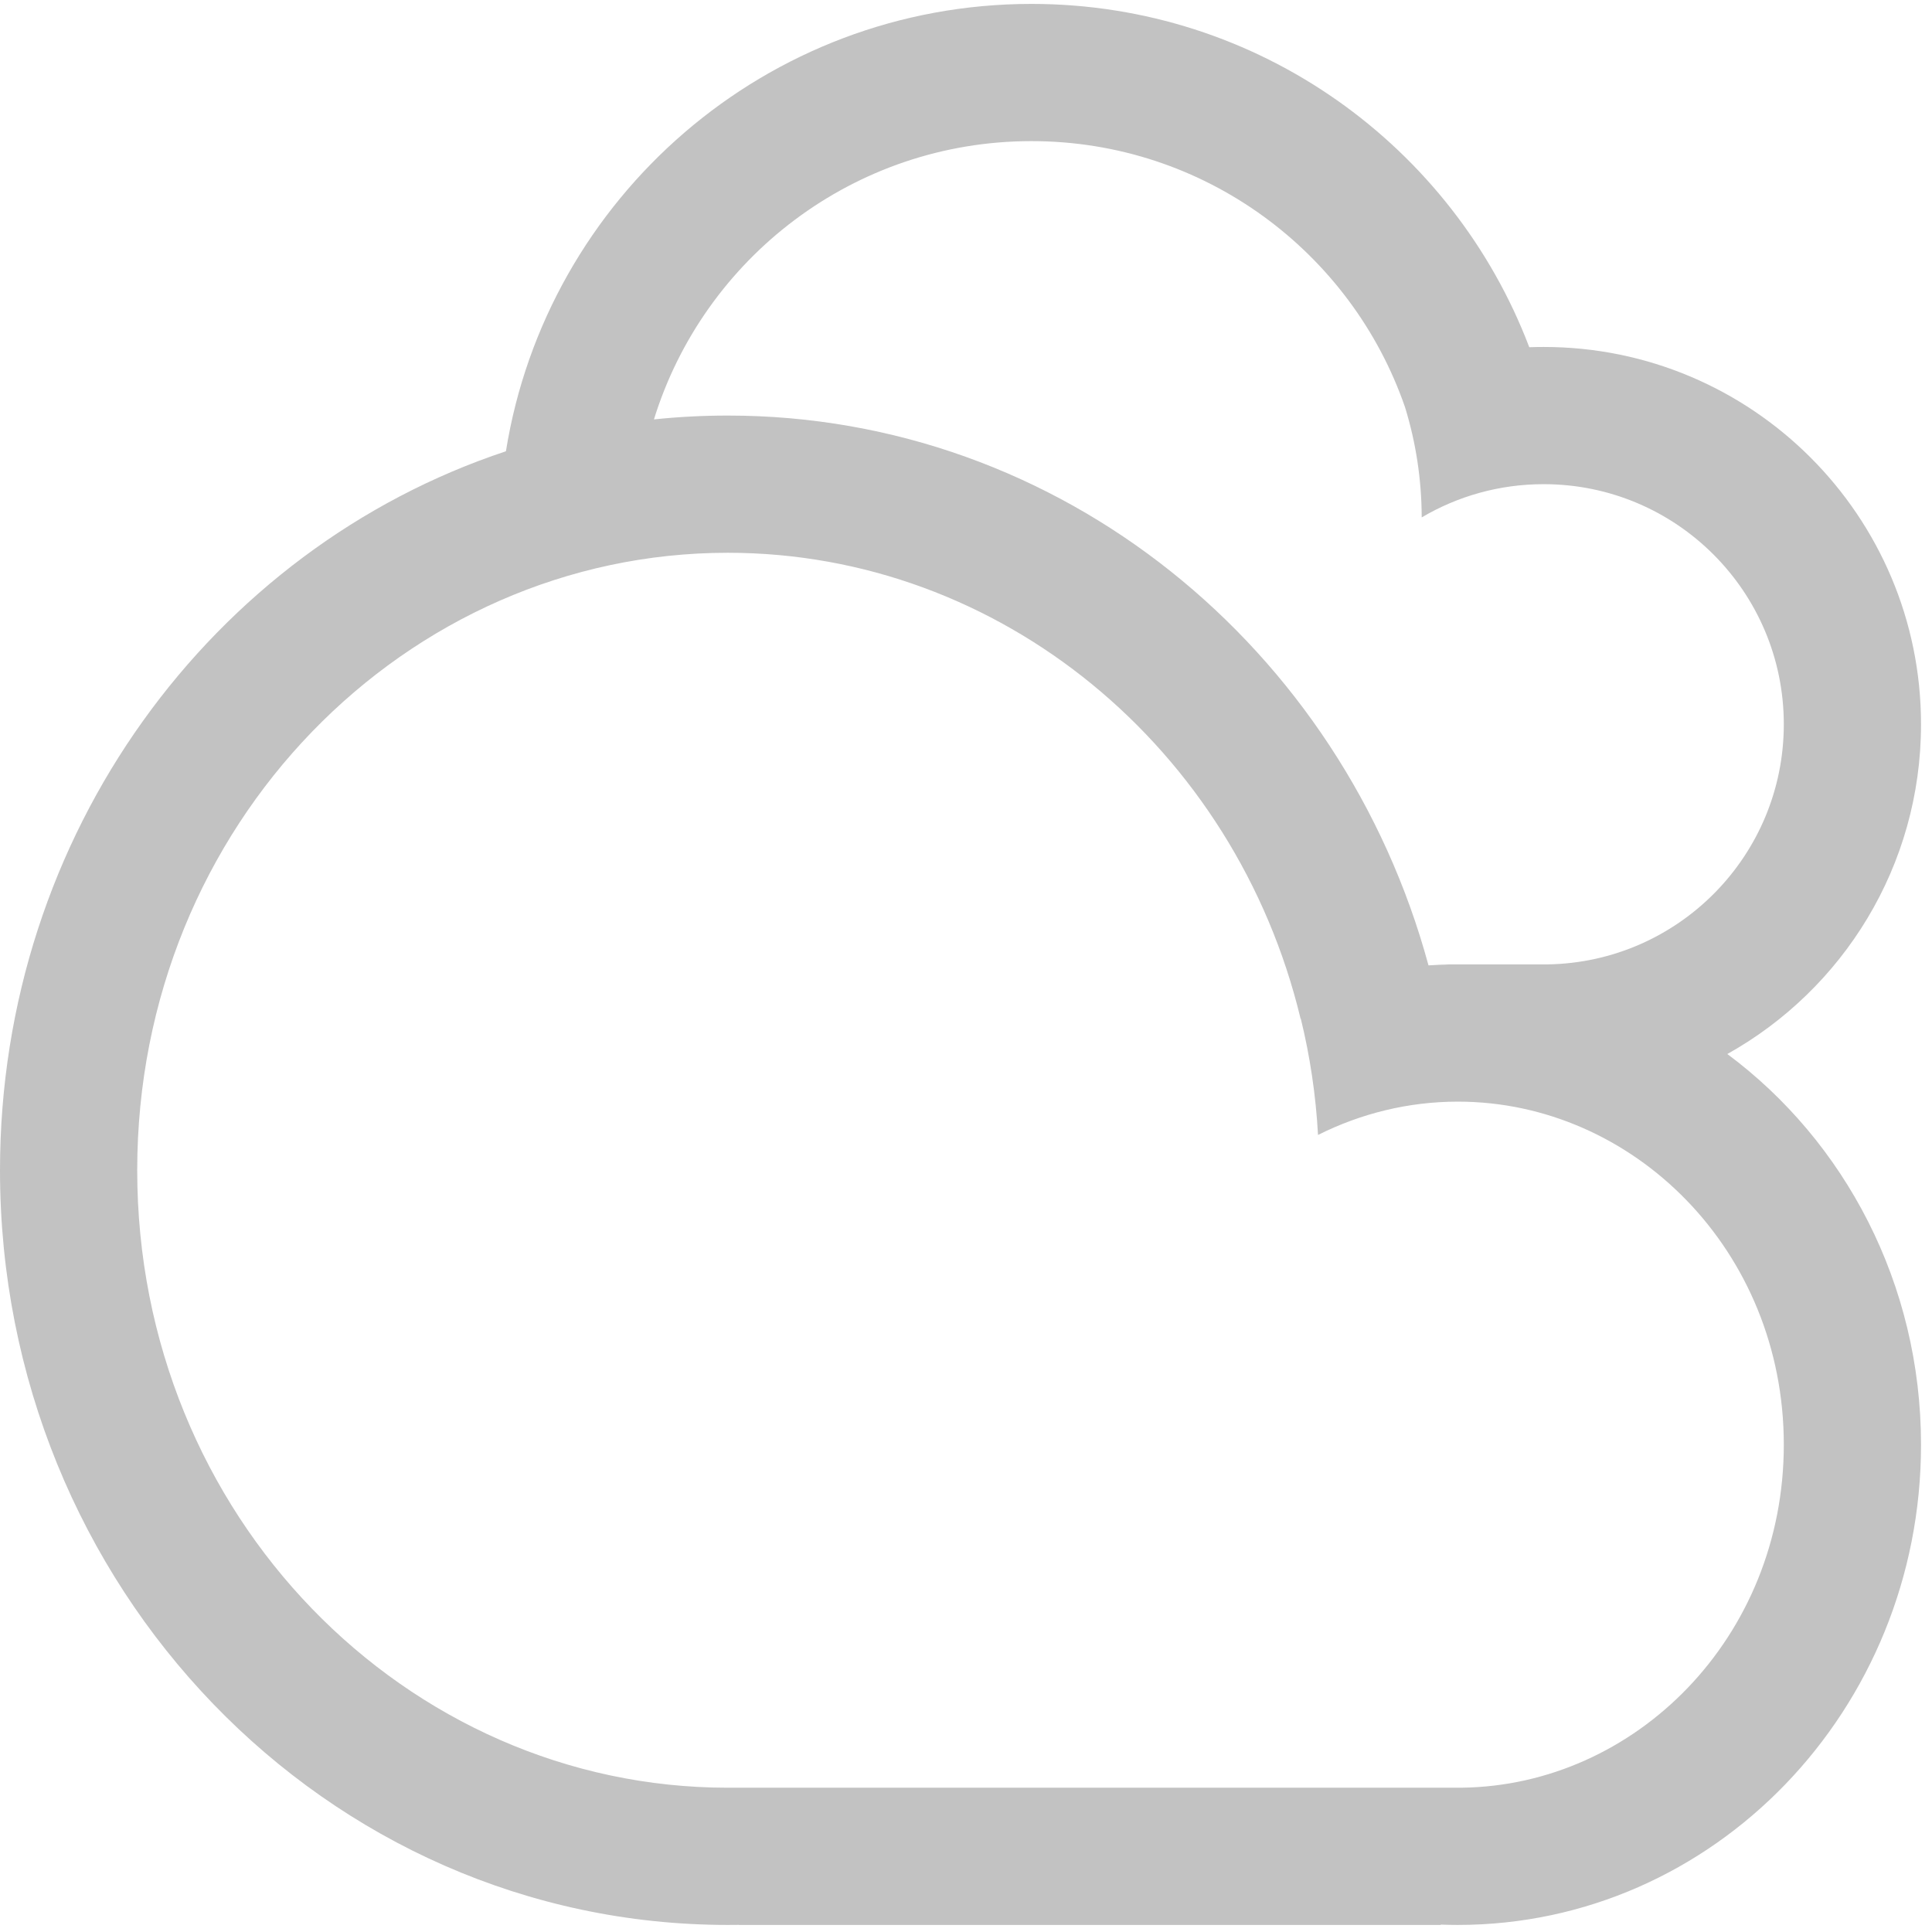 <svg width="132" height="132" viewBox="0 0 132 132" fill="none" xmlns="http://www.w3.org/2000/svg">
<path fill-rule="evenodd" clip-rule="evenodd" d="M44.68 28.655C46.339 28.481 48.023 28.392 49.726 28.392C72.511 28.392 91.716 44.282 97.599 65.957C98.069 65.927 98.543 65.907 99.019 65.898C98.826 65.894 98.632 65.893 98.437 65.893L98.28 65.893L98.28 65.892H105.469H105.751V65.89C114.682 65.739 121.875 58.453 121.875 49.486C121.875 40.425 114.53 33.08 105.469 33.08C102.426 33.08 99.577 33.908 97.135 35.351C97.128 32.732 96.73 30.205 95.997 27.825C92.344 17.243 82.297 9.642 70.474 9.642C58.345 9.642 48.084 17.643 44.68 28.655ZM118.016 72.014C126.029 77.967 131.25 87.704 131.25 98.705C131.25 116.827 117.083 131.517 99.606 131.517C99.215 131.517 98.825 131.51 98.438 131.495V131.517H50.471V131.512C50.223 131.515 49.975 131.517 49.726 131.517C22.263 131.517 0 108.432 0 79.955C0 56.959 14.517 37.48 34.566 30.832C37.345 13.505 52.364 0.267 70.474 0.267C86.013 0.267 99.275 10.012 104.484 23.723C104.811 23.711 105.139 23.705 105.469 23.705C119.707 23.705 131.25 35.248 131.25 49.486C131.25 59.17 125.911 67.607 118.016 72.014ZM98.438 122.142H50.471H49.931V122.142L49.726 122.142C27.758 122.142 9.375 103.578 9.375 79.955C9.375 56.332 27.758 37.767 49.726 37.767C68.362 37.767 84.418 51.127 88.86 69.601L88.874 69.595C89.502 72.158 89.902 74.816 90.051 77.543C92.972 76.079 96.221 75.267 99.606 75.267C111.587 75.267 121.875 85.437 121.875 98.705C121.875 111.879 111.731 122 99.858 122.141V122.142H98.438Z" fill="#C2C2C2"/>
</svg>
